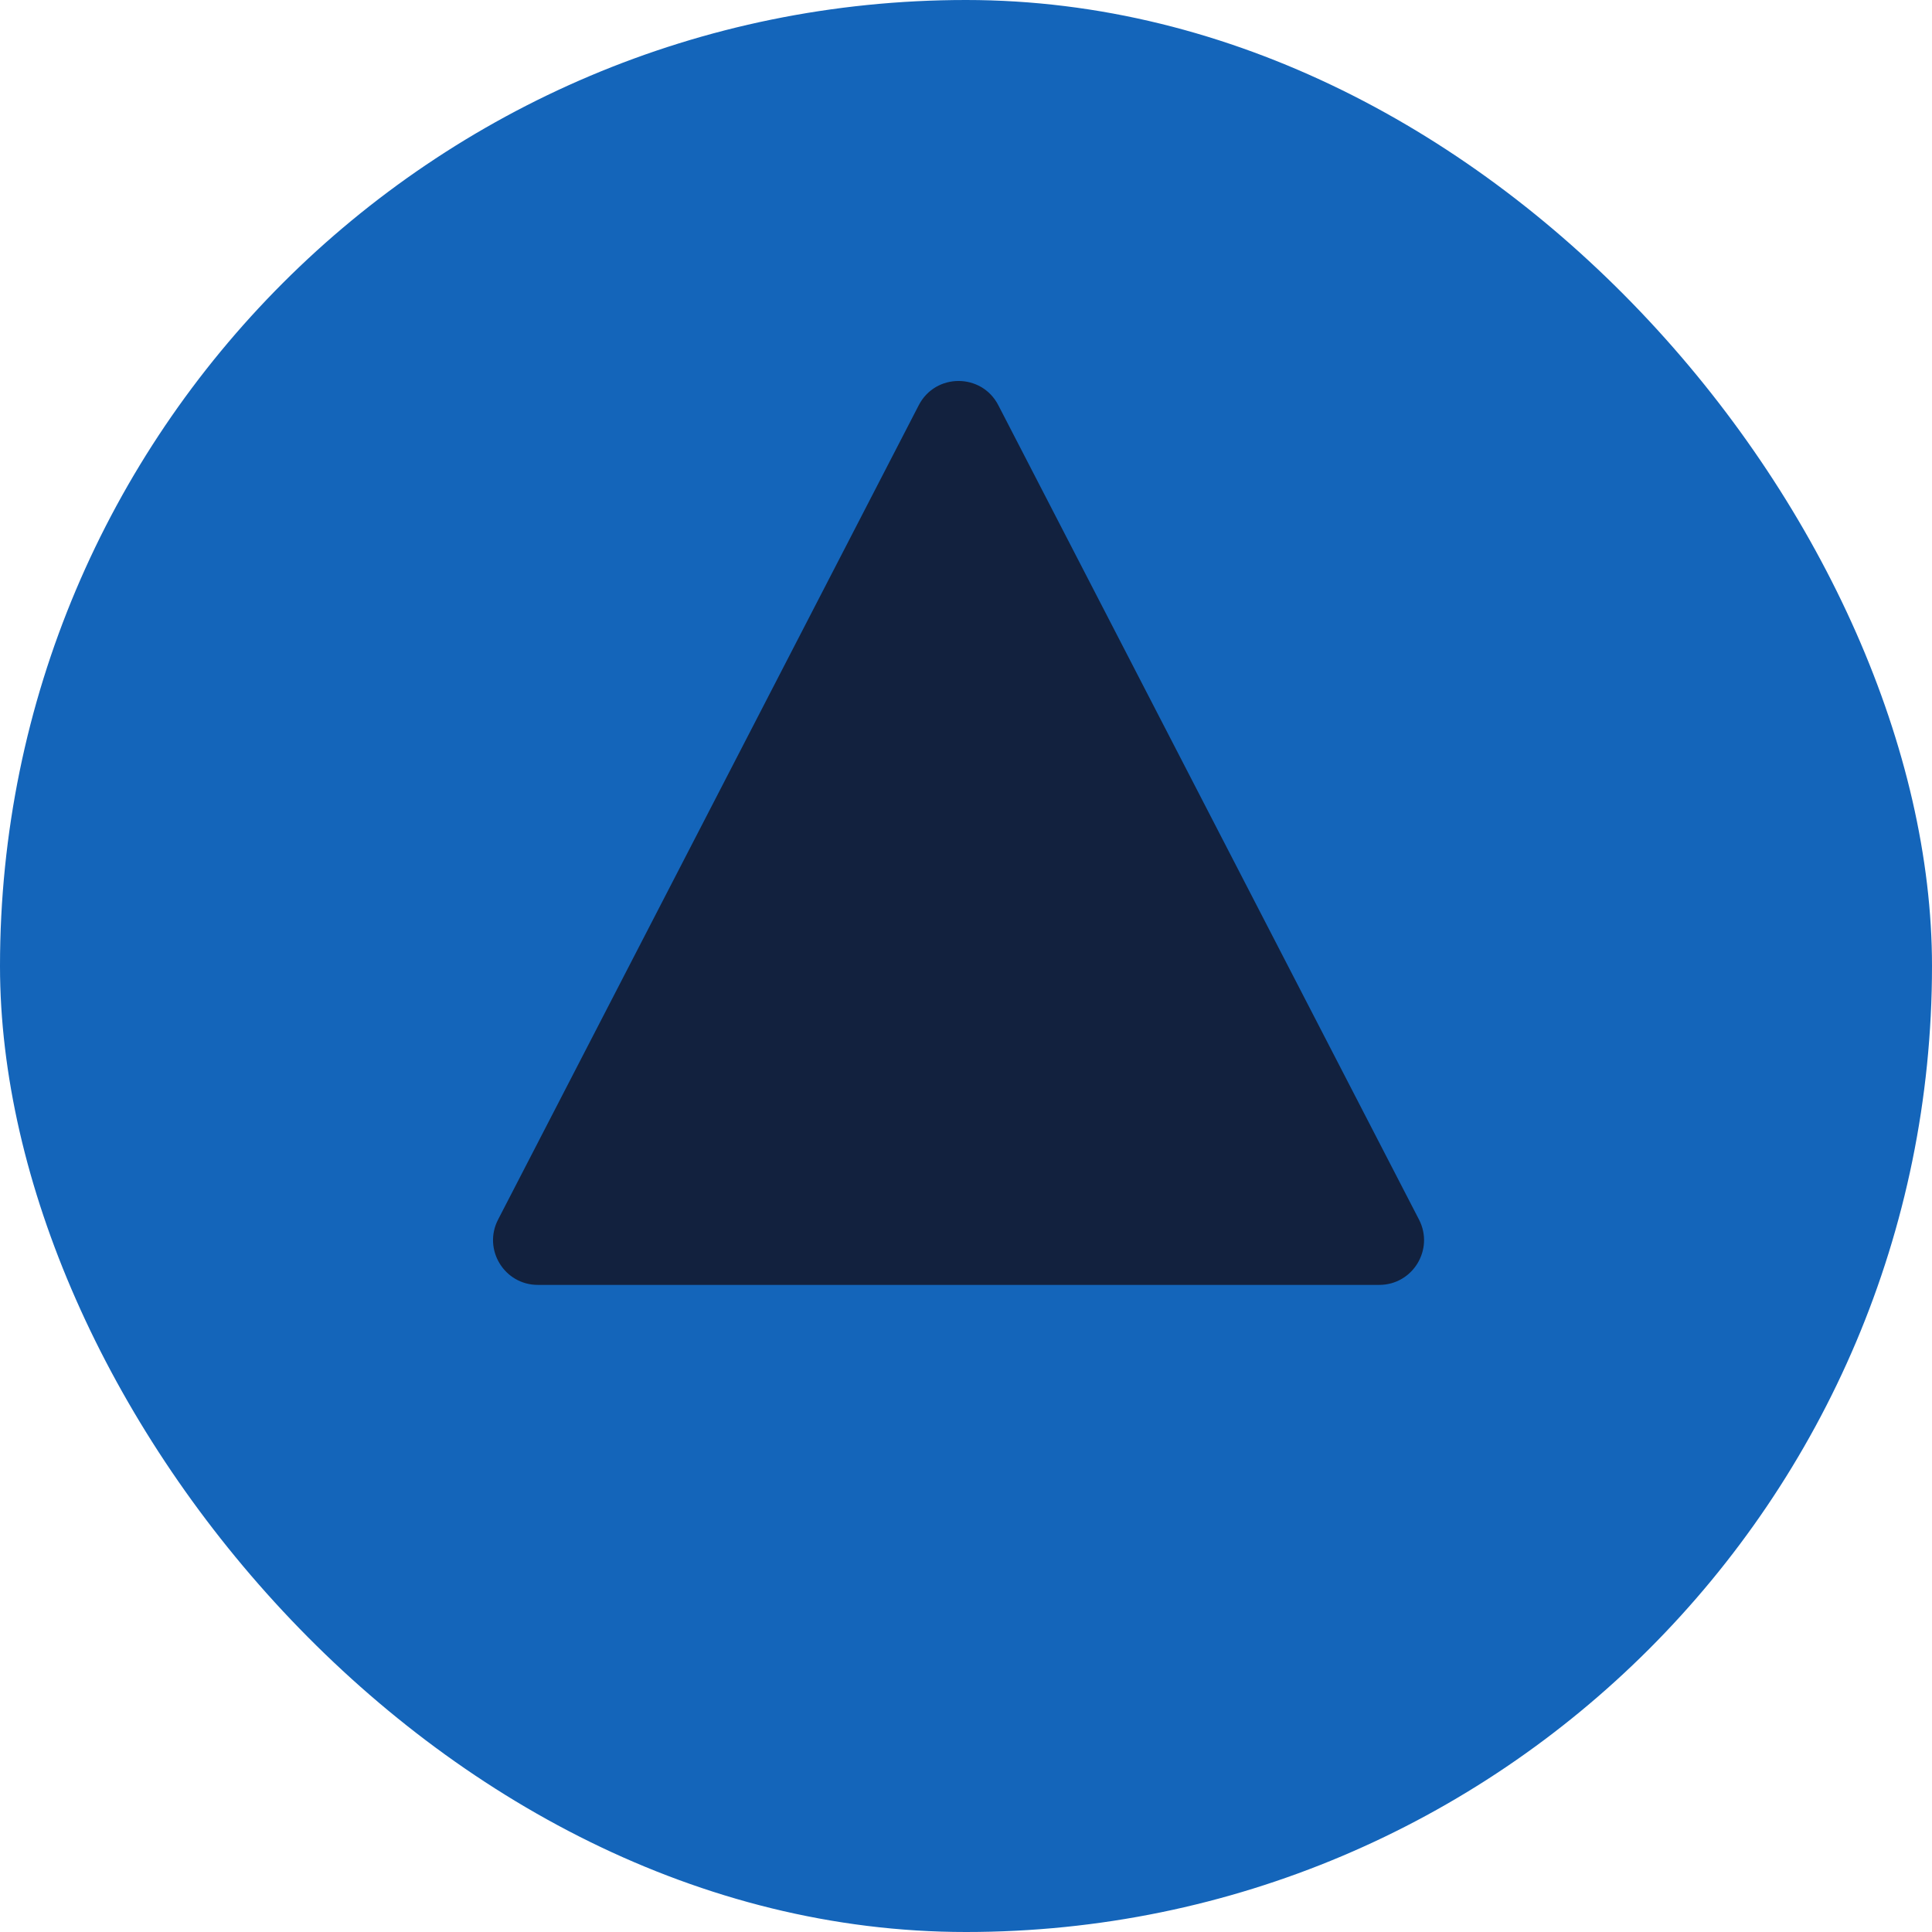 <svg width="259" height="259" viewBox="0 0 259 259" fill="none" xmlns="http://www.w3.org/2000/svg">
<rect width="259" height="259" rx="129.5" fill="#1465BA"/>
<path d="M123.169 54.319C125.405 49.991 131.595 49.991 133.831 54.319L190.229 163.496C192.292 167.49 189.393 172.25 184.898 172.25L72.102 172.25C67.607 172.25 64.708 167.49 66.771 163.496L123.169 54.319Z" fill="#12213E"/>
</svg>
